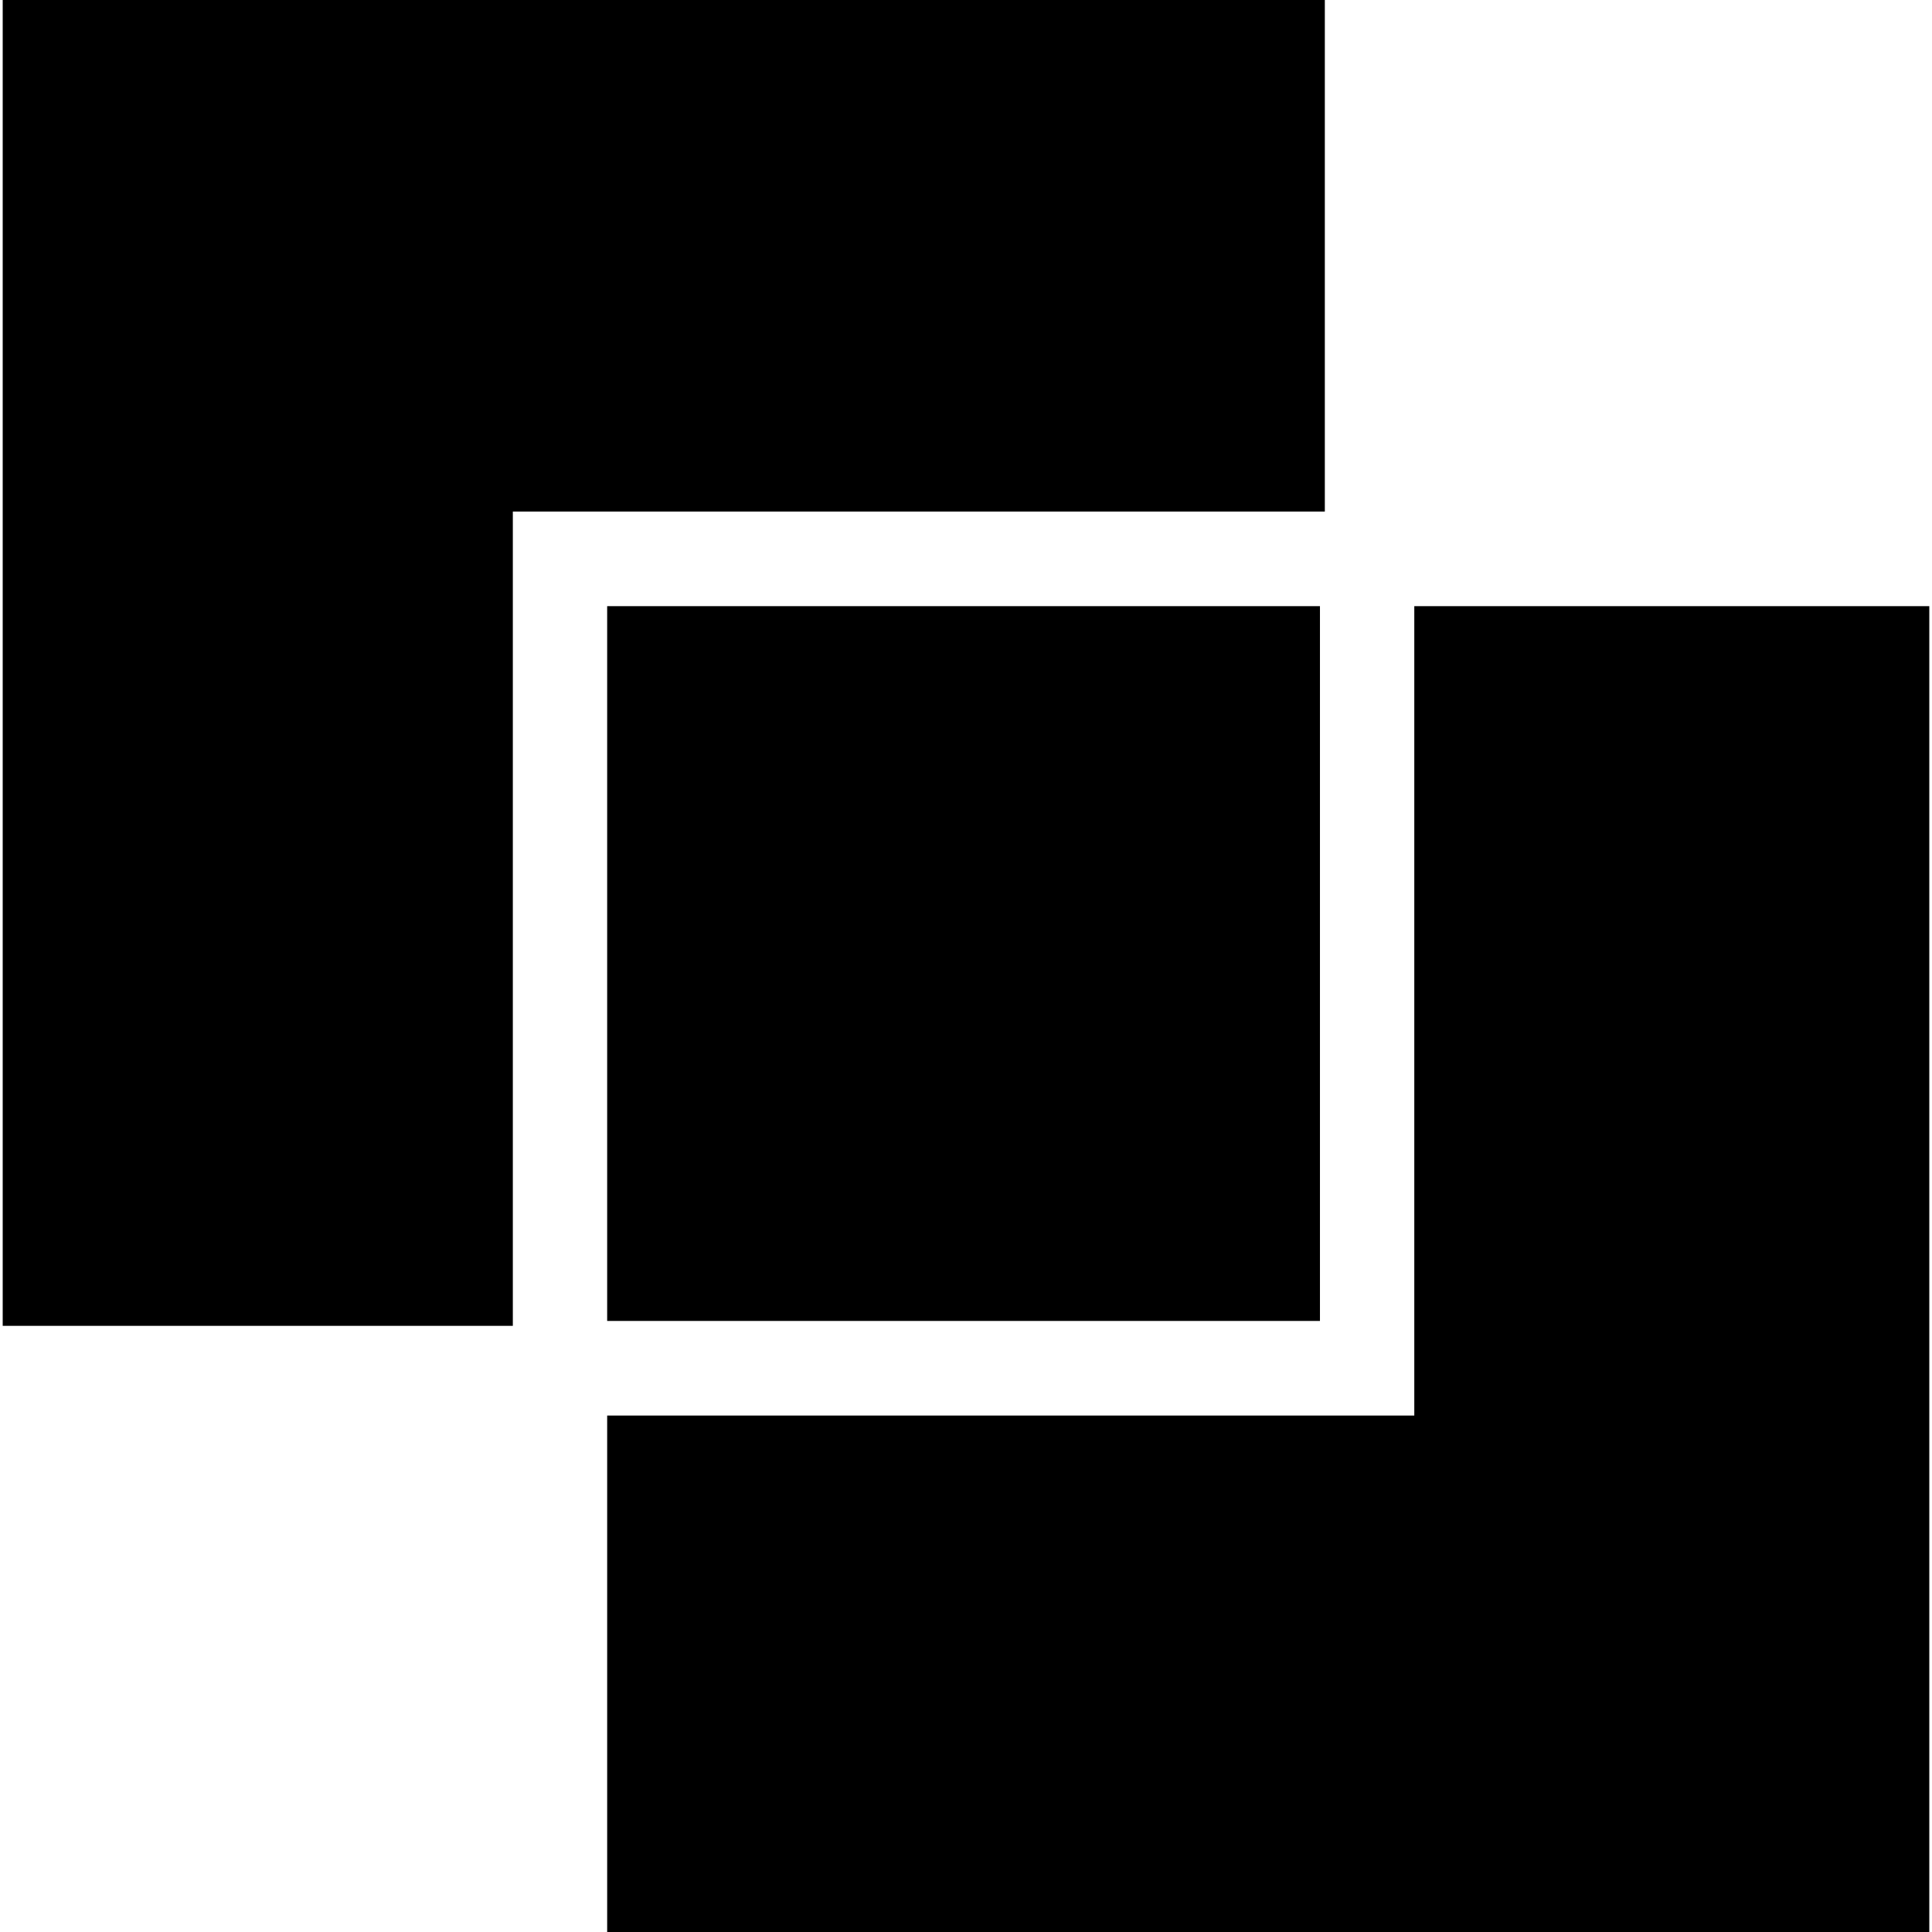 <svg id="Capa_1" enable-background="new 0 0 512 512" height="512" viewBox="0 0 512 512" width="512" xmlns="http://www.w3.org/2000/svg"><path d="m135.906 351.362h-135.189v-351.362h350.377v135.568h-215.188z"/><path d="m511.283 512h-350.377v-136.865h213.896v-214.497h136.481z"/><path d="m349.802 350.065h-188.896v-189.427h188.896z"/></svg>